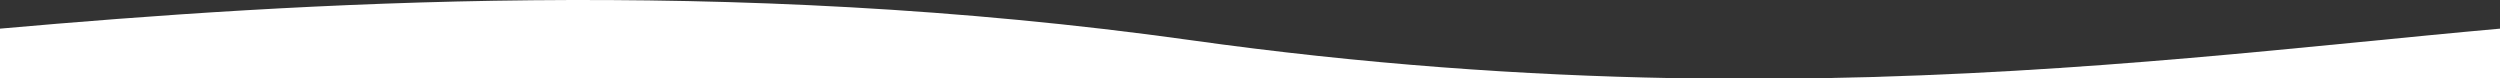 <?xml version="1.0" encoding="utf-8"?>
<!-- Generator: Adobe Illustrator 23.0.3, SVG Export Plug-In . SVG Version: 6.00 Build 0)  -->
<svg version="1.1" id="Calque_1" xmlns="http://www.w3.org/2000/svg" xmlns:xlink="http://www.w3.org/1999/xlink" x="0px" y="0px"
	 viewBox="0 0 1920 60" style="enable-background:new 0 0 1920 60;" xml:space="preserve">
<rect x="0" y="0" width="1920" height="60" fill="#333333" stroke="none"/>
<style type="text/css">
	.st0{fill:#FFFFFF;}
</style>
<g>
	<path class="st0" d="M914.1,30.8C558.3-19,226.9,1.9,0,22v38h1284.5C1170.8,57.9,1047.6,49.5,914.1,30.8z"/>
	<path class="st0" d="M1400.7,60H1920V22C1774.4,35,1603.6,56.4,1400.7,60z"/>
</g>
</svg>
